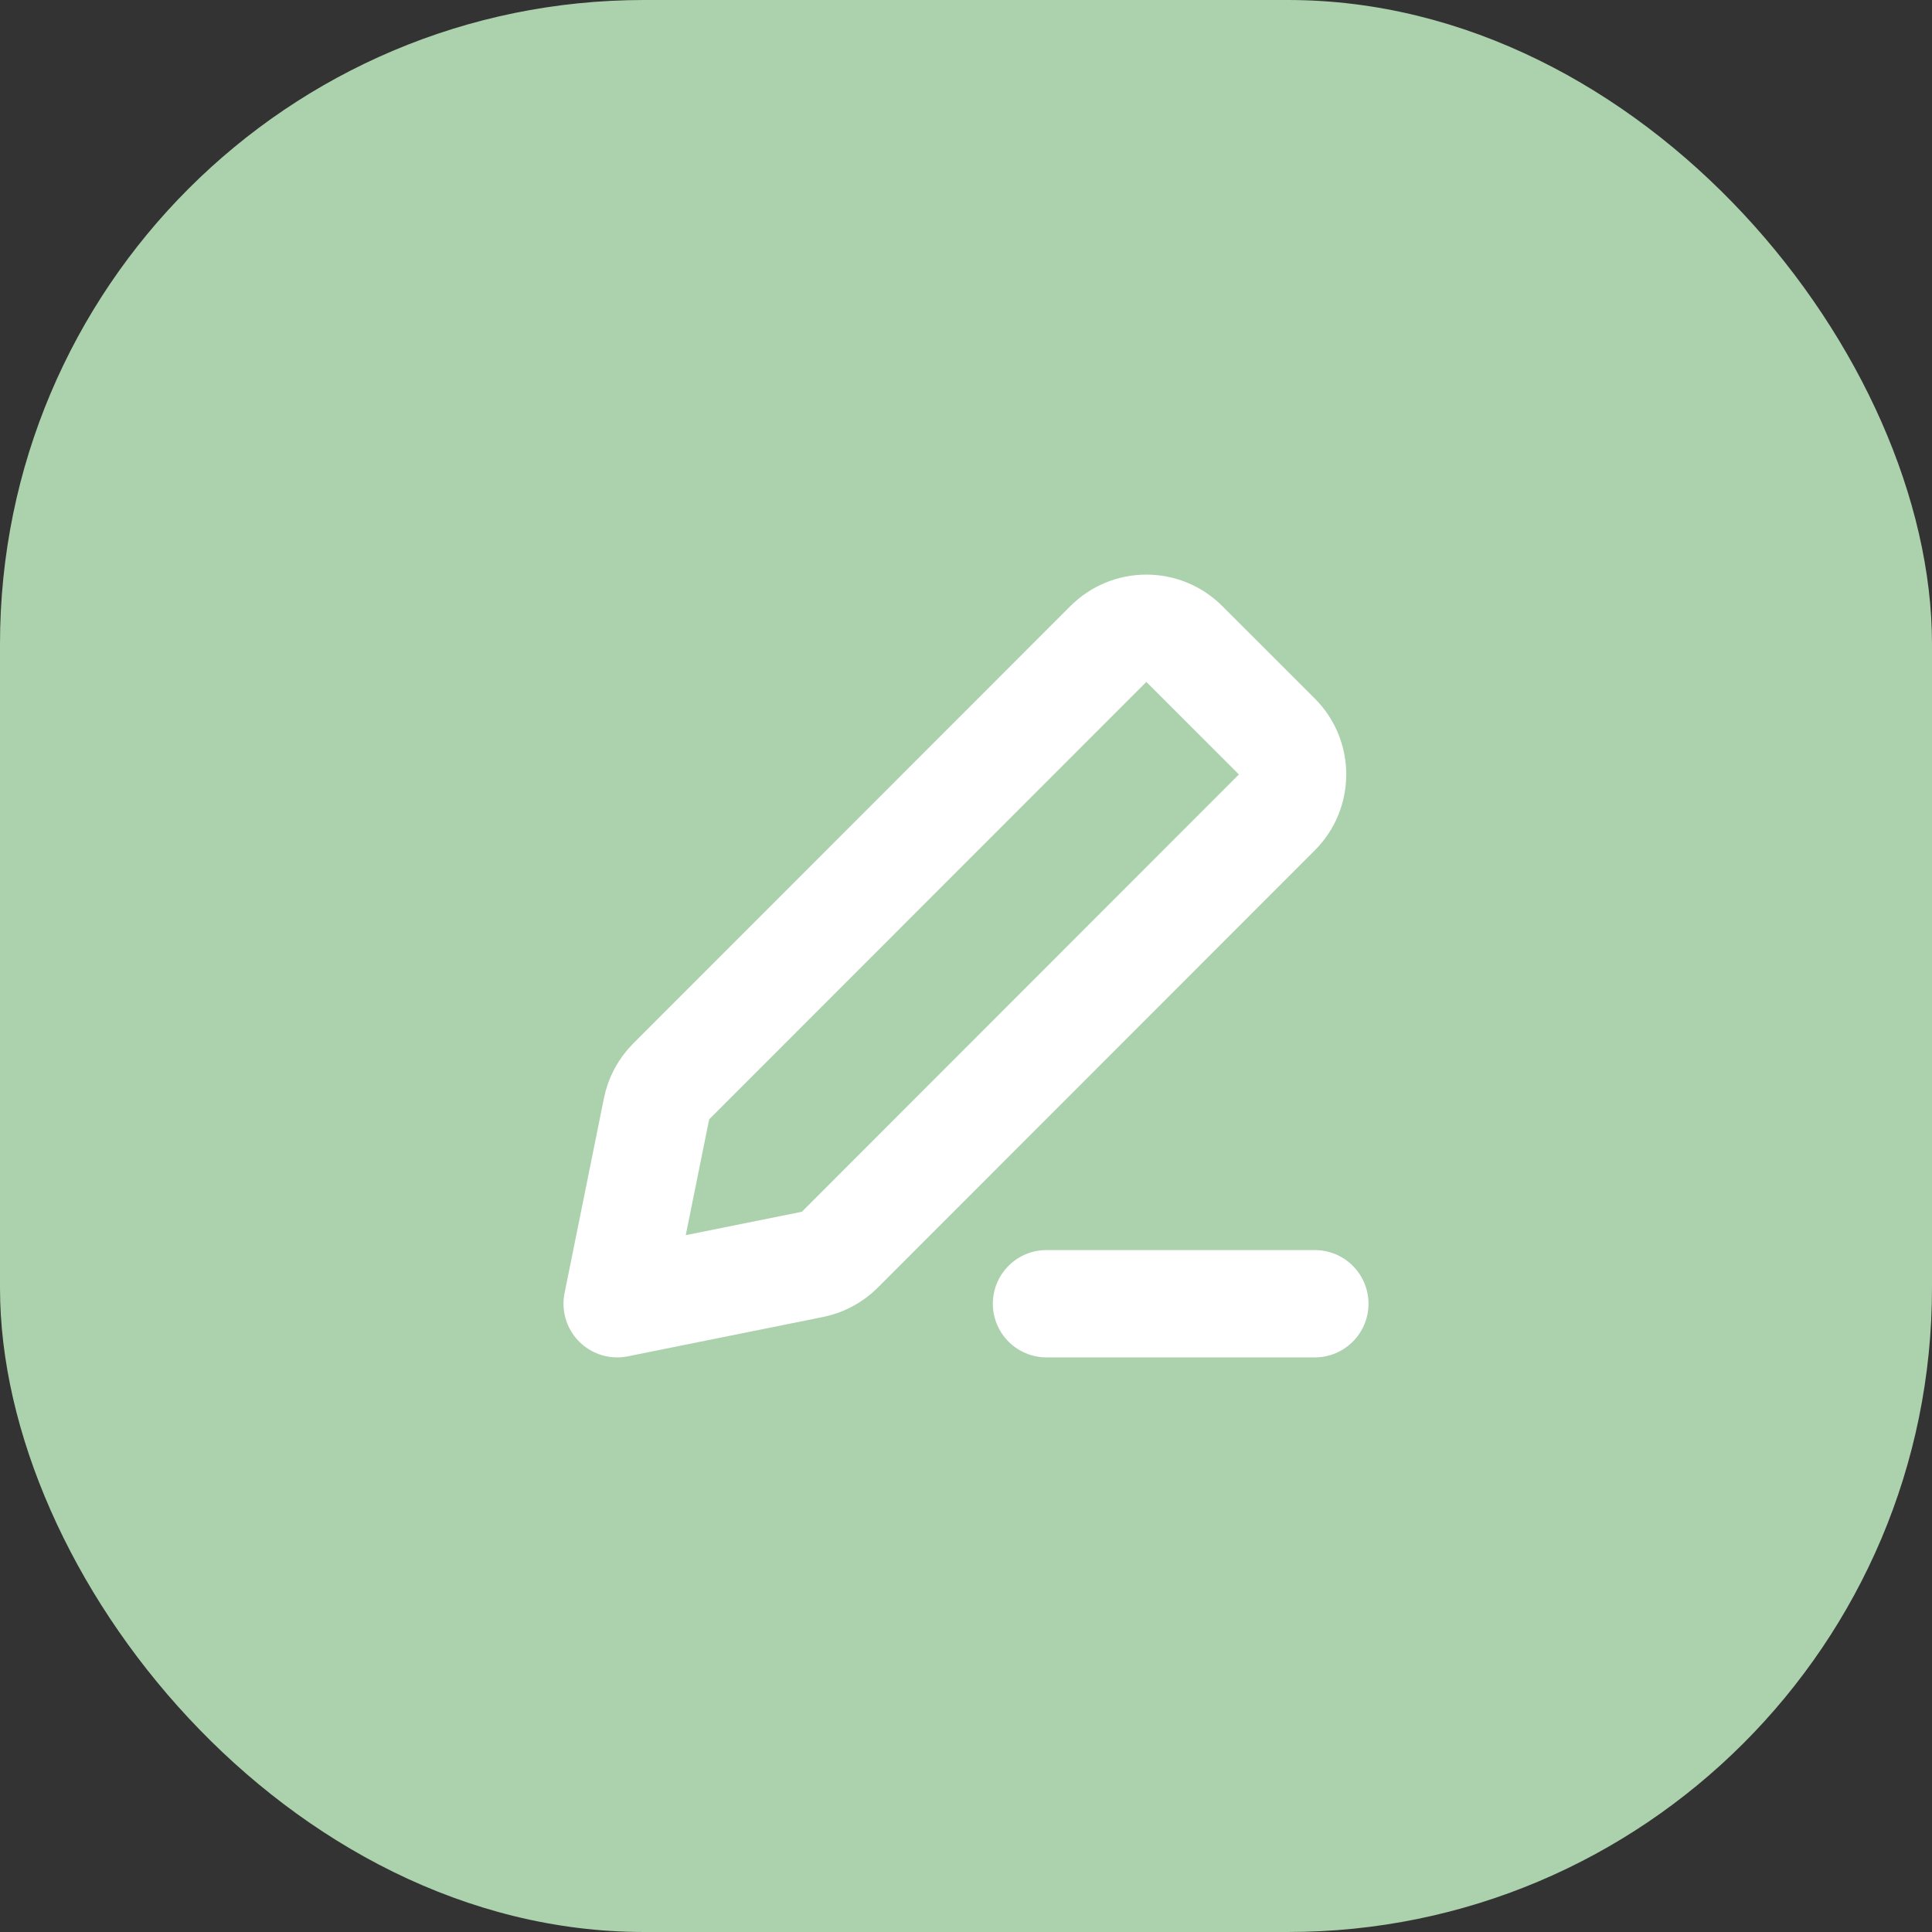 <svg width="36" height="36" viewBox="0 0 36 36" fill="none" xmlns="http://www.w3.org/2000/svg">
<rect x="0" y="0" width="36" height="36" fill="#333333" stroke="none"/>
<rect width="36" height="36" rx="12" fill="#ACD1AD"/>
<path d="M19.5 24.293H24.5M11.5 24.293L15.138 23.56C15.332 23.521 15.509 23.426 15.648 23.287L23.793 15.137C24.183 14.747 24.183 14.113 23.792 13.723L22.067 11.999C21.676 11.609 21.043 11.61 20.653 12L12.507 20.15C12.368 20.289 12.273 20.466 12.234 20.659L11.5 24.293Z" stroke="white" stroke-width="2" stroke-linecap="round" stroke-linejoin="round"/>
</svg>
